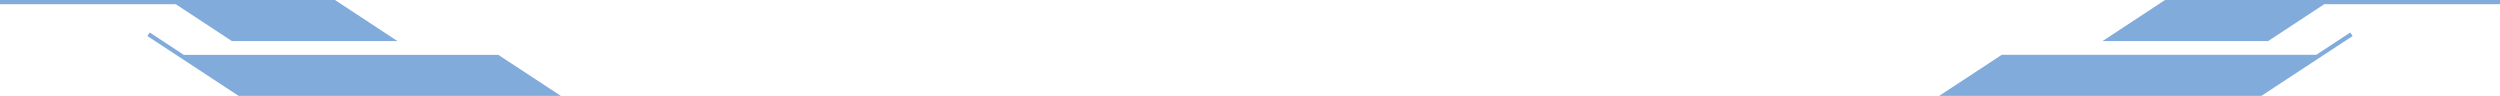 <svg xmlns="http://www.w3.org/2000/svg" width="3295.14" height="126.37" viewBox="0 0 3295.14 126.37">
  <defs>
    <style>
      .cls-1 {
        fill: #80abdb;
      }
    </style>
  </defs>
  <title>gt (2)77777</title>
  <g id="Layer_2" data-name="Layer 2">
    <g id="Layer_1-2" data-name="Layer 1">
      <g id="gt">
        <g id="_97176986-4988-4d0c-8c0a-39013274a4d0-child-0" data-name="97176986-4988-4d0c-8c0a-39013274a4d0-child-0">
          <path class="cls-1" d="M3097.77,42.82l3.1,4.66L3063,72.31l-50.31,33-31.32,20.57-.71.45H2556l82.39-54.06h414.54Z"/>
        </g>
        <g id="_97176986-4988-4d0c-8c0a-39013274a4d0-child-1" data-name="97176986-4988-4d0c-8c0a-39013274a4d0-child-1">
          <path class="cls-1" d="M3063.42,5.57l-73.88,48.55H2771.3L2853.64,0h441.5V5.57Z"/>
        </g>
        <g id="ae319bde-f943-4b6e-bc8d-e010b6f60f66-child-0">
          <path class="cls-1" d="M197.36,42.82l-3.09,4.66,37.85,24.83,50.32,33,31.32,20.57.71.45H739.19L656.8,72.31H242.26Z"/>
        </g>
        <g id="ae319bde-f943-4b6e-bc8d-e010b6f60f66-child-1">
          <path class="cls-1" d="M231.72,5.57,305.6,54.12H523.84L441.5,0H0V5.57Z"/>
        </g>
      </g>
    </g>
  </g>
</svg>
